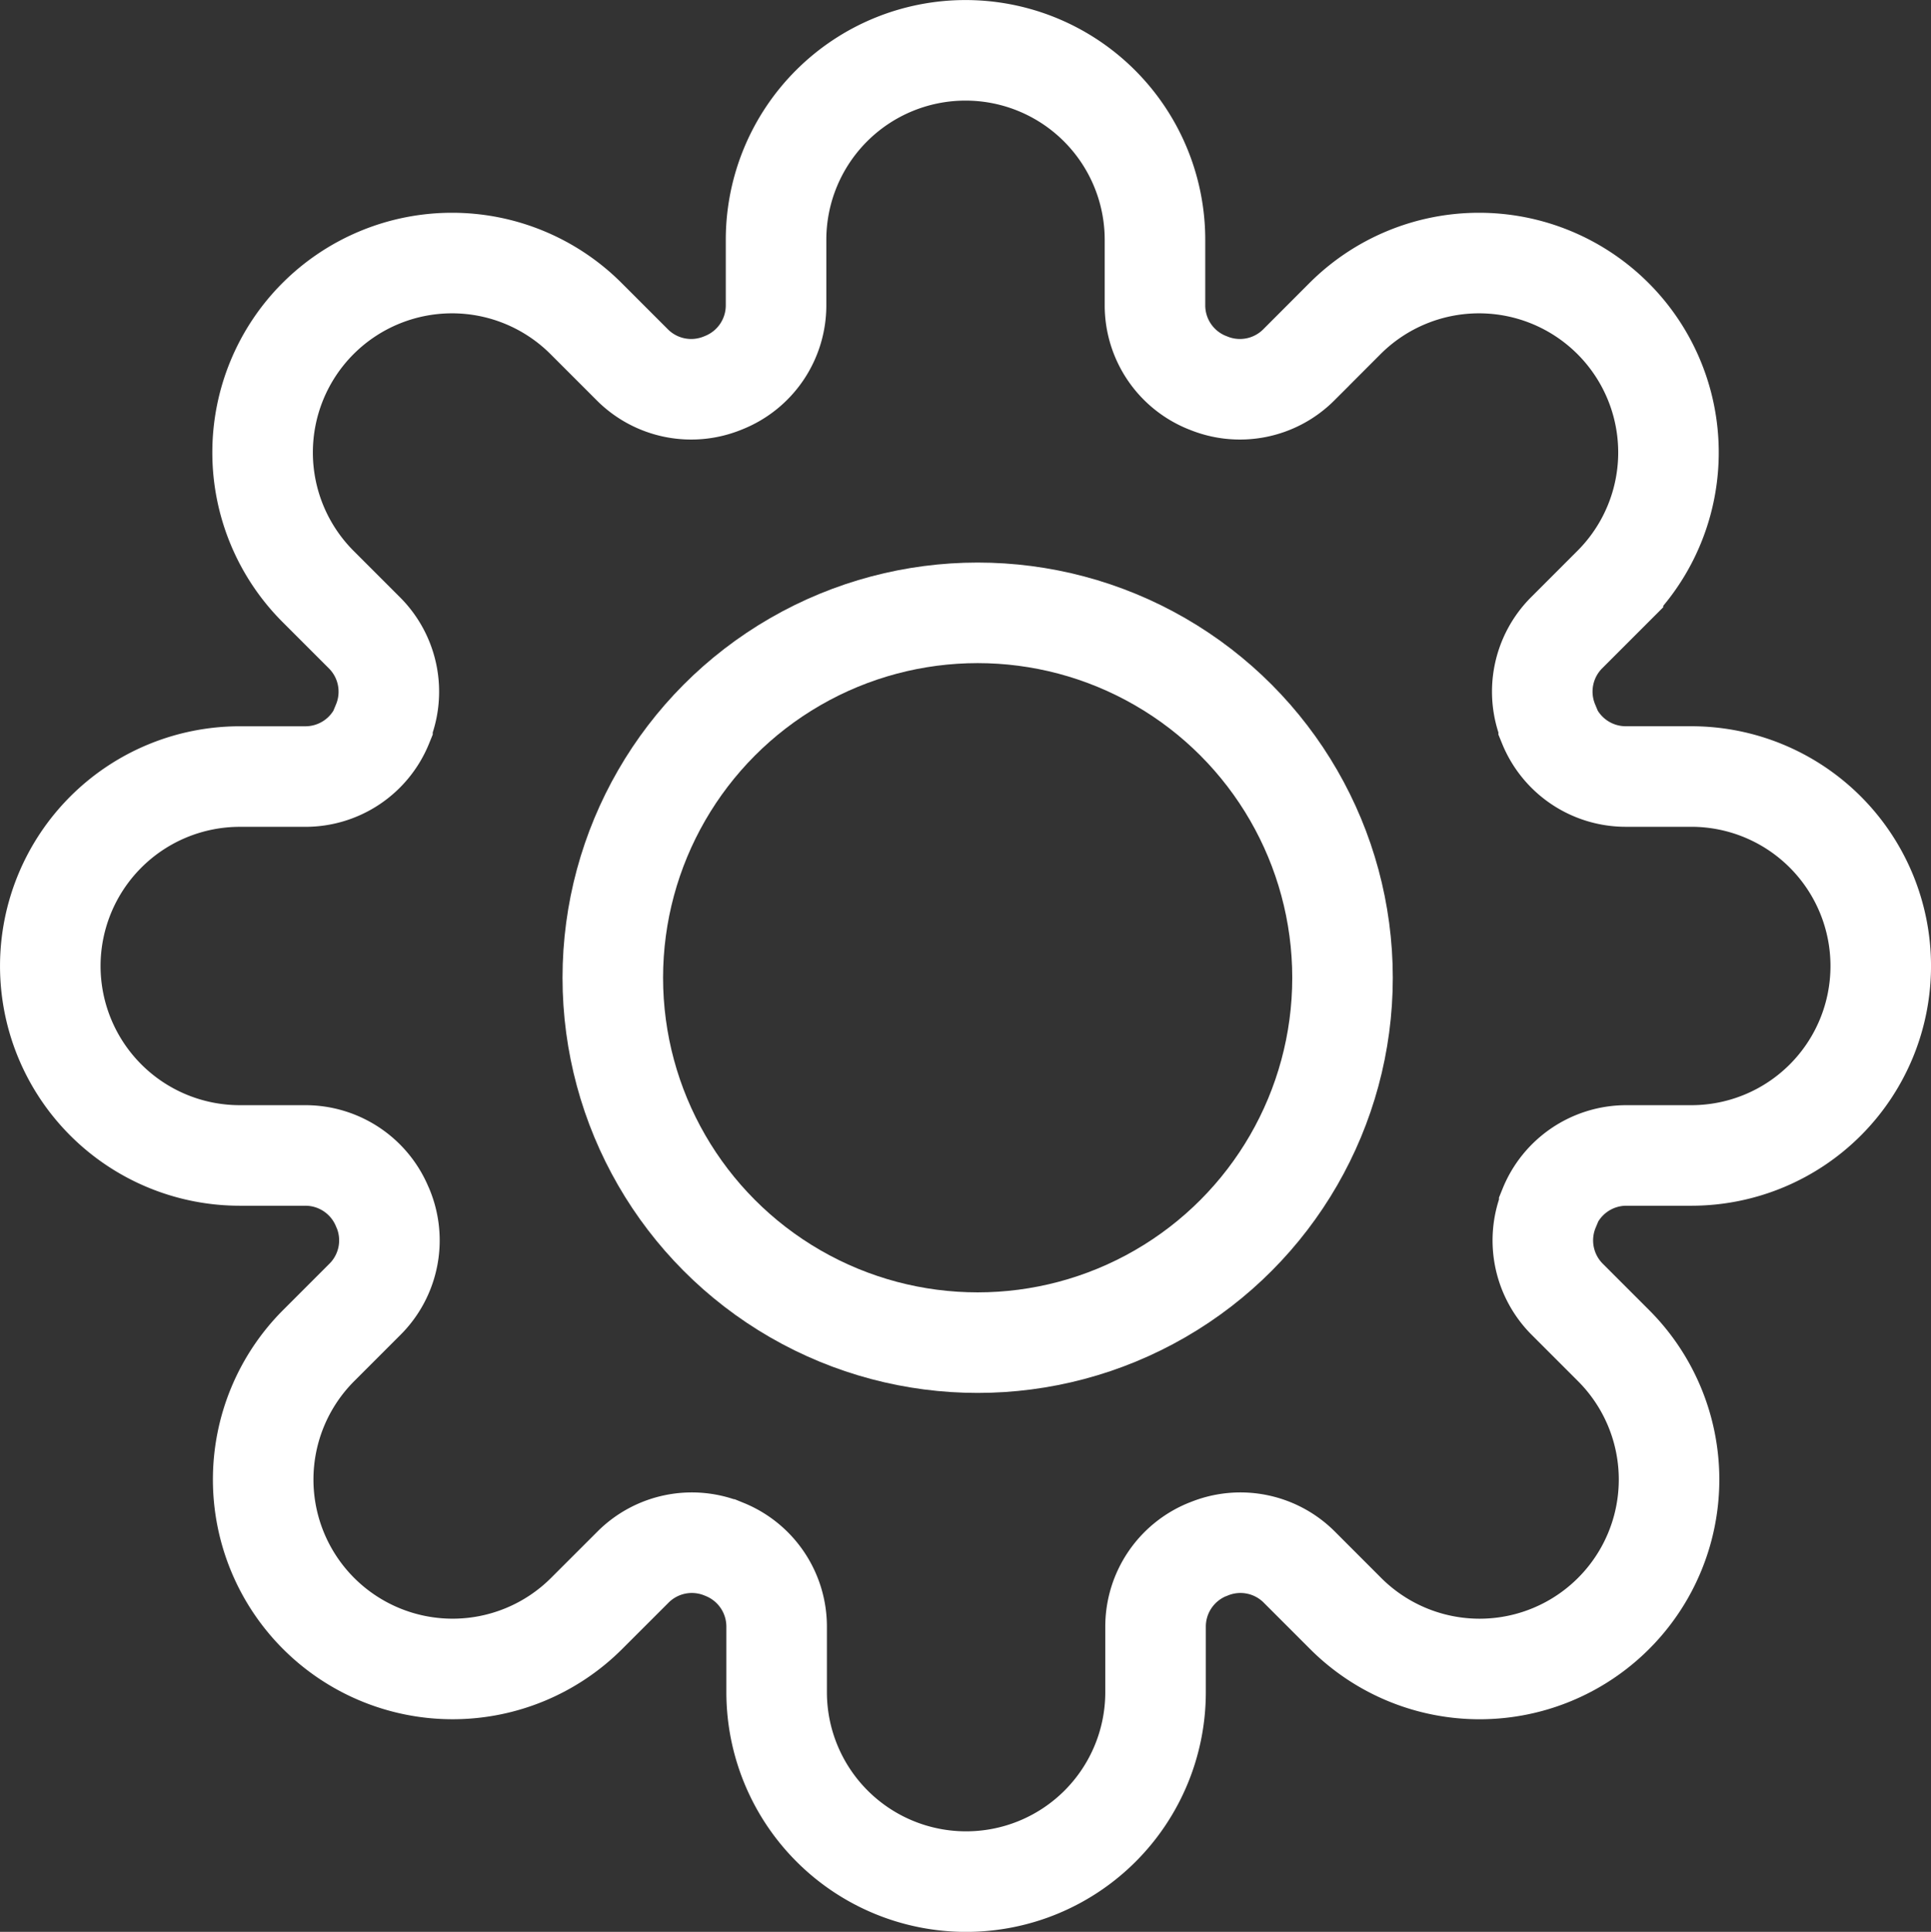 <svg xmlns="http://www.w3.org/2000/svg" width="56.597" height="56.615" viewBox="0 0 56.597 56.615">
  <rect x="0" y="0" width="56.597" height="56.615" fill="#333333" stroke="none"/>
  <g id="Group_610" data-name="Group 610" transform="translate(-432.843 -2547.199)">
    <path id="Path_105" data-name="Path 105" d="M487.967,2575.51h0a5.552,5.552,0,0,0-5.548-5.554H480.49a2.44,2.44,0,0,1-2.256-1.519v-.032a2.44,2.44,0,0,1,.524-2.66l1.361-1.361a5.549,5.549,0,0,0,0-7.85h0a5.554,5.554,0,0,0-7.853,0h0l-1.359,1.361a2.438,2.438,0,0,1-2.66.524l-.032-.012a2.439,2.439,0,0,1-1.52-2.258v-1.922a5.553,5.553,0,0,0-5.553-5.553h0a5.553,5.553,0,0,0-5.553,5.553v1.922a2.439,2.439,0,0,1-1.519,2.258l-.03.012a2.438,2.438,0,0,1-2.66-.524l-1.361-1.361a5.555,5.555,0,0,0-7.854,0h0a5.553,5.553,0,0,0,0,7.851l1.361,1.361a2.438,2.438,0,0,1,.527,2.66v.032a2.438,2.438,0,0,1-2.258,1.519H439.87a5.555,5.555,0,0,0-5.553,5.554h0a5.554,5.554,0,0,0,5.553,5.55H441.8a2.441,2.441,0,0,1,2.255,1.522l.014.029a2.437,2.437,0,0,1-.526,2.661l-1.361,1.361a5.552,5.552,0,0,0,0,7.85h0a5.555,5.555,0,0,0,7.854,0l1.361-1.36a2.438,2.438,0,0,1,2.66-.527l.03.012a2.44,2.44,0,0,1,1.519,2.259v1.924a5.553,5.553,0,0,0,5.553,5.55h0a5.552,5.552,0,0,0,5.553-5.55v-1.924a2.44,2.44,0,0,1,1.519-2.259l.033-.012a2.438,2.438,0,0,1,2.66.527l1.359,1.36a5.552,5.552,0,0,0,7.853,0h0a5.549,5.549,0,0,0,0-7.85h0l-1.361-1.361a2.439,2.439,0,0,1-.524-2.661v-.029a2.44,2.44,0,0,1,2.258-1.522h1.922A5.55,5.55,0,0,0,487.967,2575.51Z" fill="none" stroke="#fff" stroke-linecap="round" stroke-miterlimit="10" stroke-width="2.947"/>
    <g id="Ellipse_210" data-name="Ellipse 210">
      <circle id="Ellipse_225" data-name="Ellipse 225" cx="12.194" cy="12.194" r="12.194" transform="translate(449.304 2563.659)" fill="none"/>
      <circle id="Ellipse_226" data-name="Ellipse 226" cx="10.694" cy="10.694" r="10.694" transform="translate(450.804 2565.159)" fill="none" stroke="#fff" stroke-width="2.947"/>
    </g>
  </g>
</svg>
